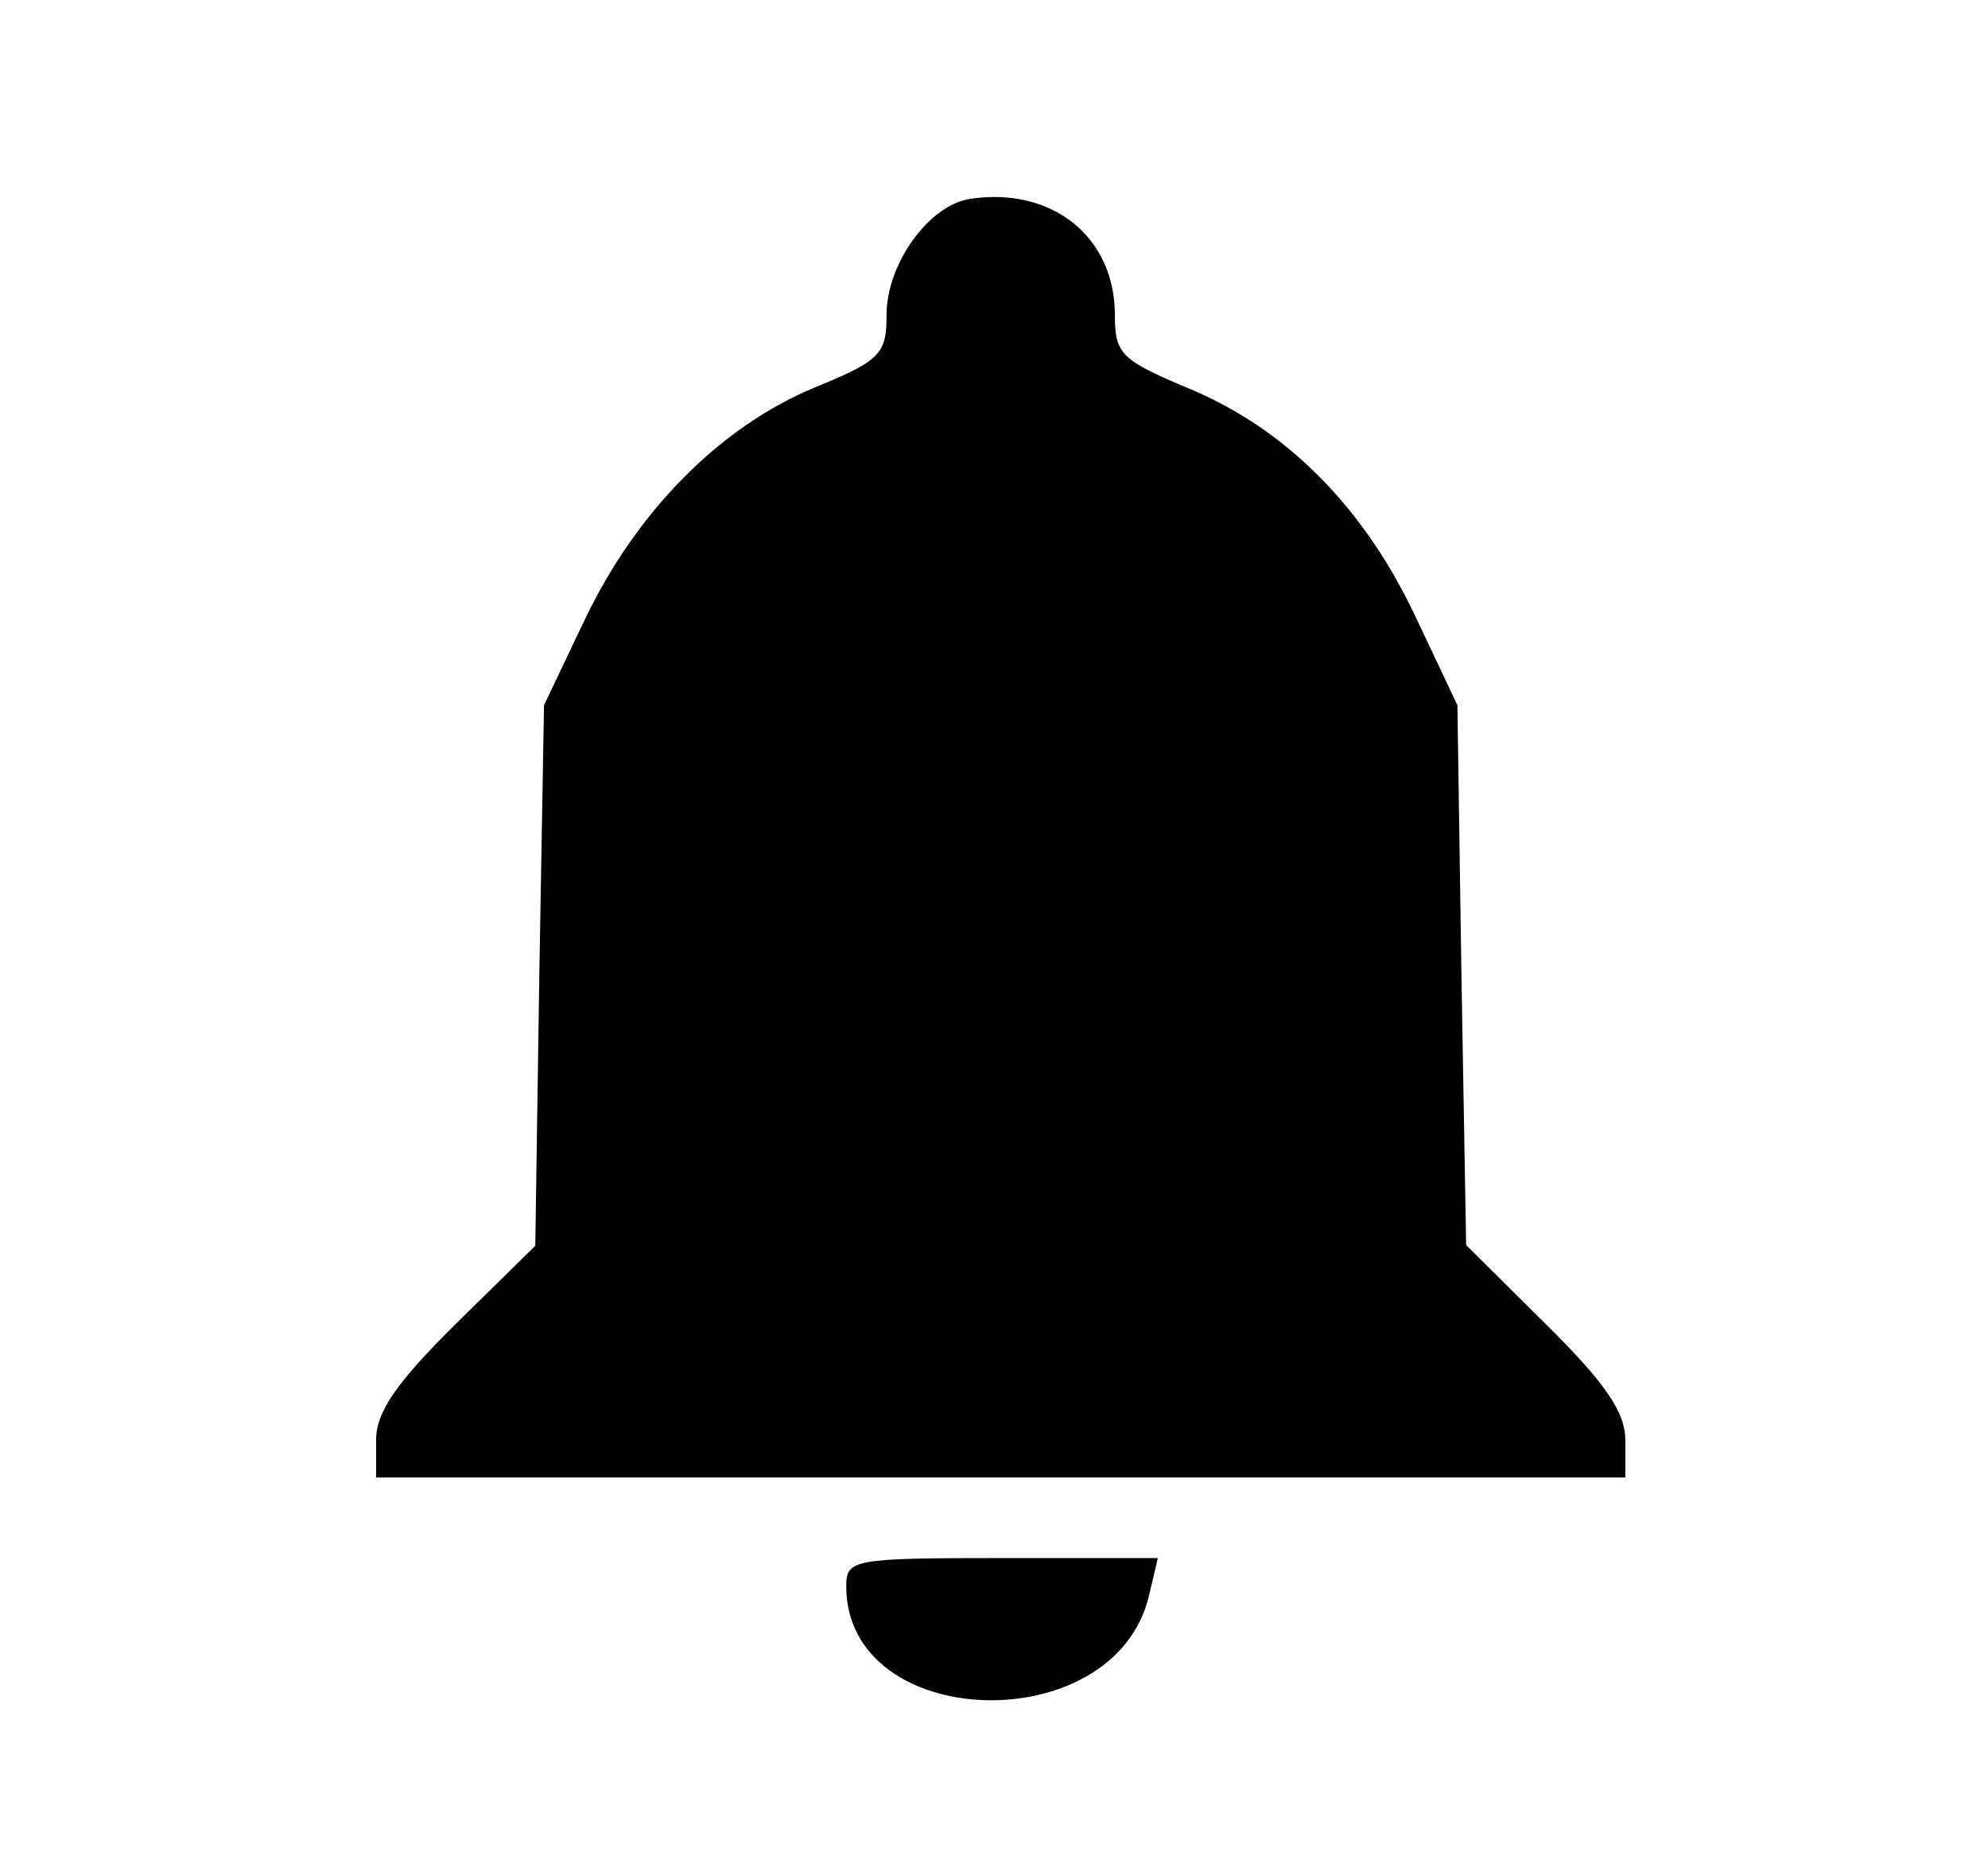 <?xml version="1.0" standalone="no"?>
<!DOCTYPE svg PUBLIC "-//W3C//DTD SVG 20010904//EN"
 "http://www.w3.org/TR/2001/REC-SVG-20010904/DTD/svg10.dtd">
<svg version="1.0" xmlns="http://www.w3.org/2000/svg"
 width="148pt" height="139pt" viewBox="0 0 148 139"
 preserveAspectRatio="xMidYMid meet">
<g transform="translate(0,139) scale(0.05,-0.05)"
fill="#000000" stroke="none">
<path d="M1445 2484 c-62 -9 -125 -97 -125 -173 0 -58 -9 -68 -107 -108 -140
-58 -264 -183 -341 -343 l-62 -130 -7 -402 -6 -403 -119 -117 c-88 -87 -118
-131 -118 -172 l0 -56 930 0 930 0 0 56 c0 41 -30 85 -119 173 l-118 117 -7
402 -6 402 -63 133 c-77 163 -193 279 -338 339 -100 42 -109 51 -109 109 0
116 -93 191 -215 173z"/>
<path d="M1260 418 c0 -218 401 -230 451 -13 l13 55 -232 0 c-222 0 -232 -2
-232 -42z"/>
</g>
</svg>
